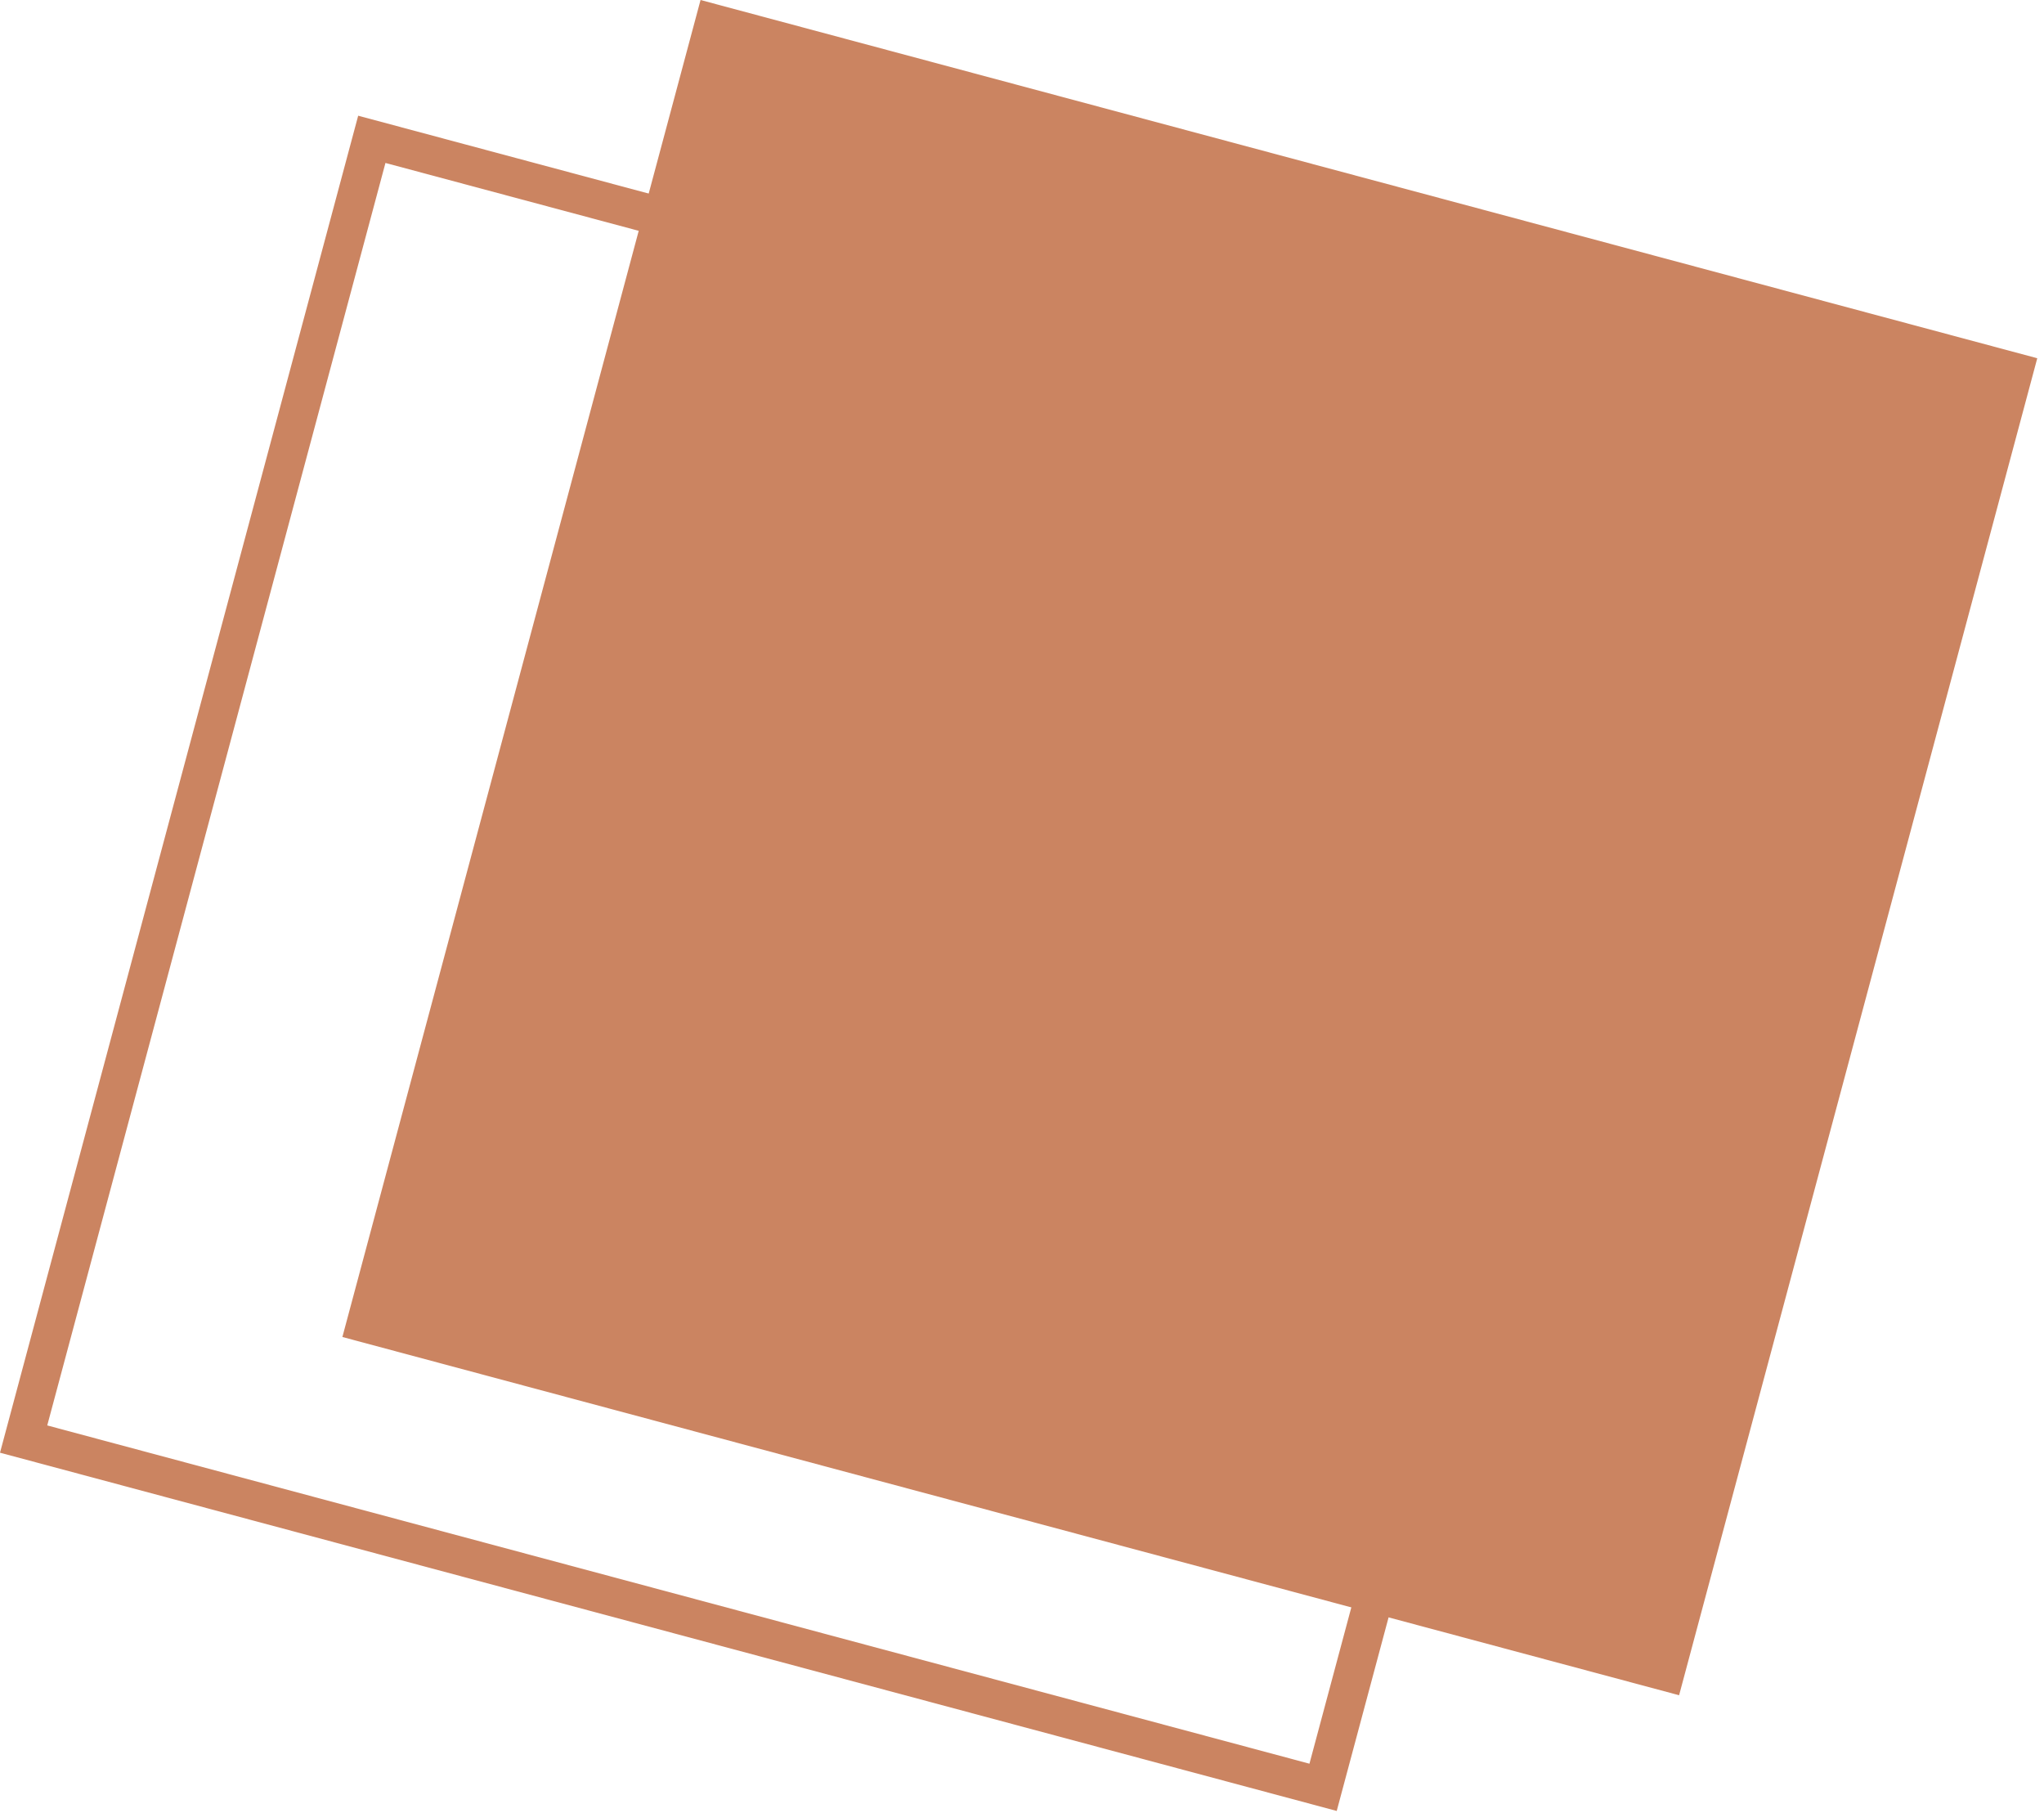 <svg width="53" height="47" viewBox="0 0 53 47" fill="none" xmlns="http://www.w3.org/2000/svg">
<rect x="18.165" width="35.883" height="35.883" transform="rotate(15 18.165 0)" fill="#CB8461"/>
<rect x="9.641" y="3.612" width="34.883" height="34.883" transform="rotate(15 9.641 3.612)" stroke="#CB8461"/>
</svg>

